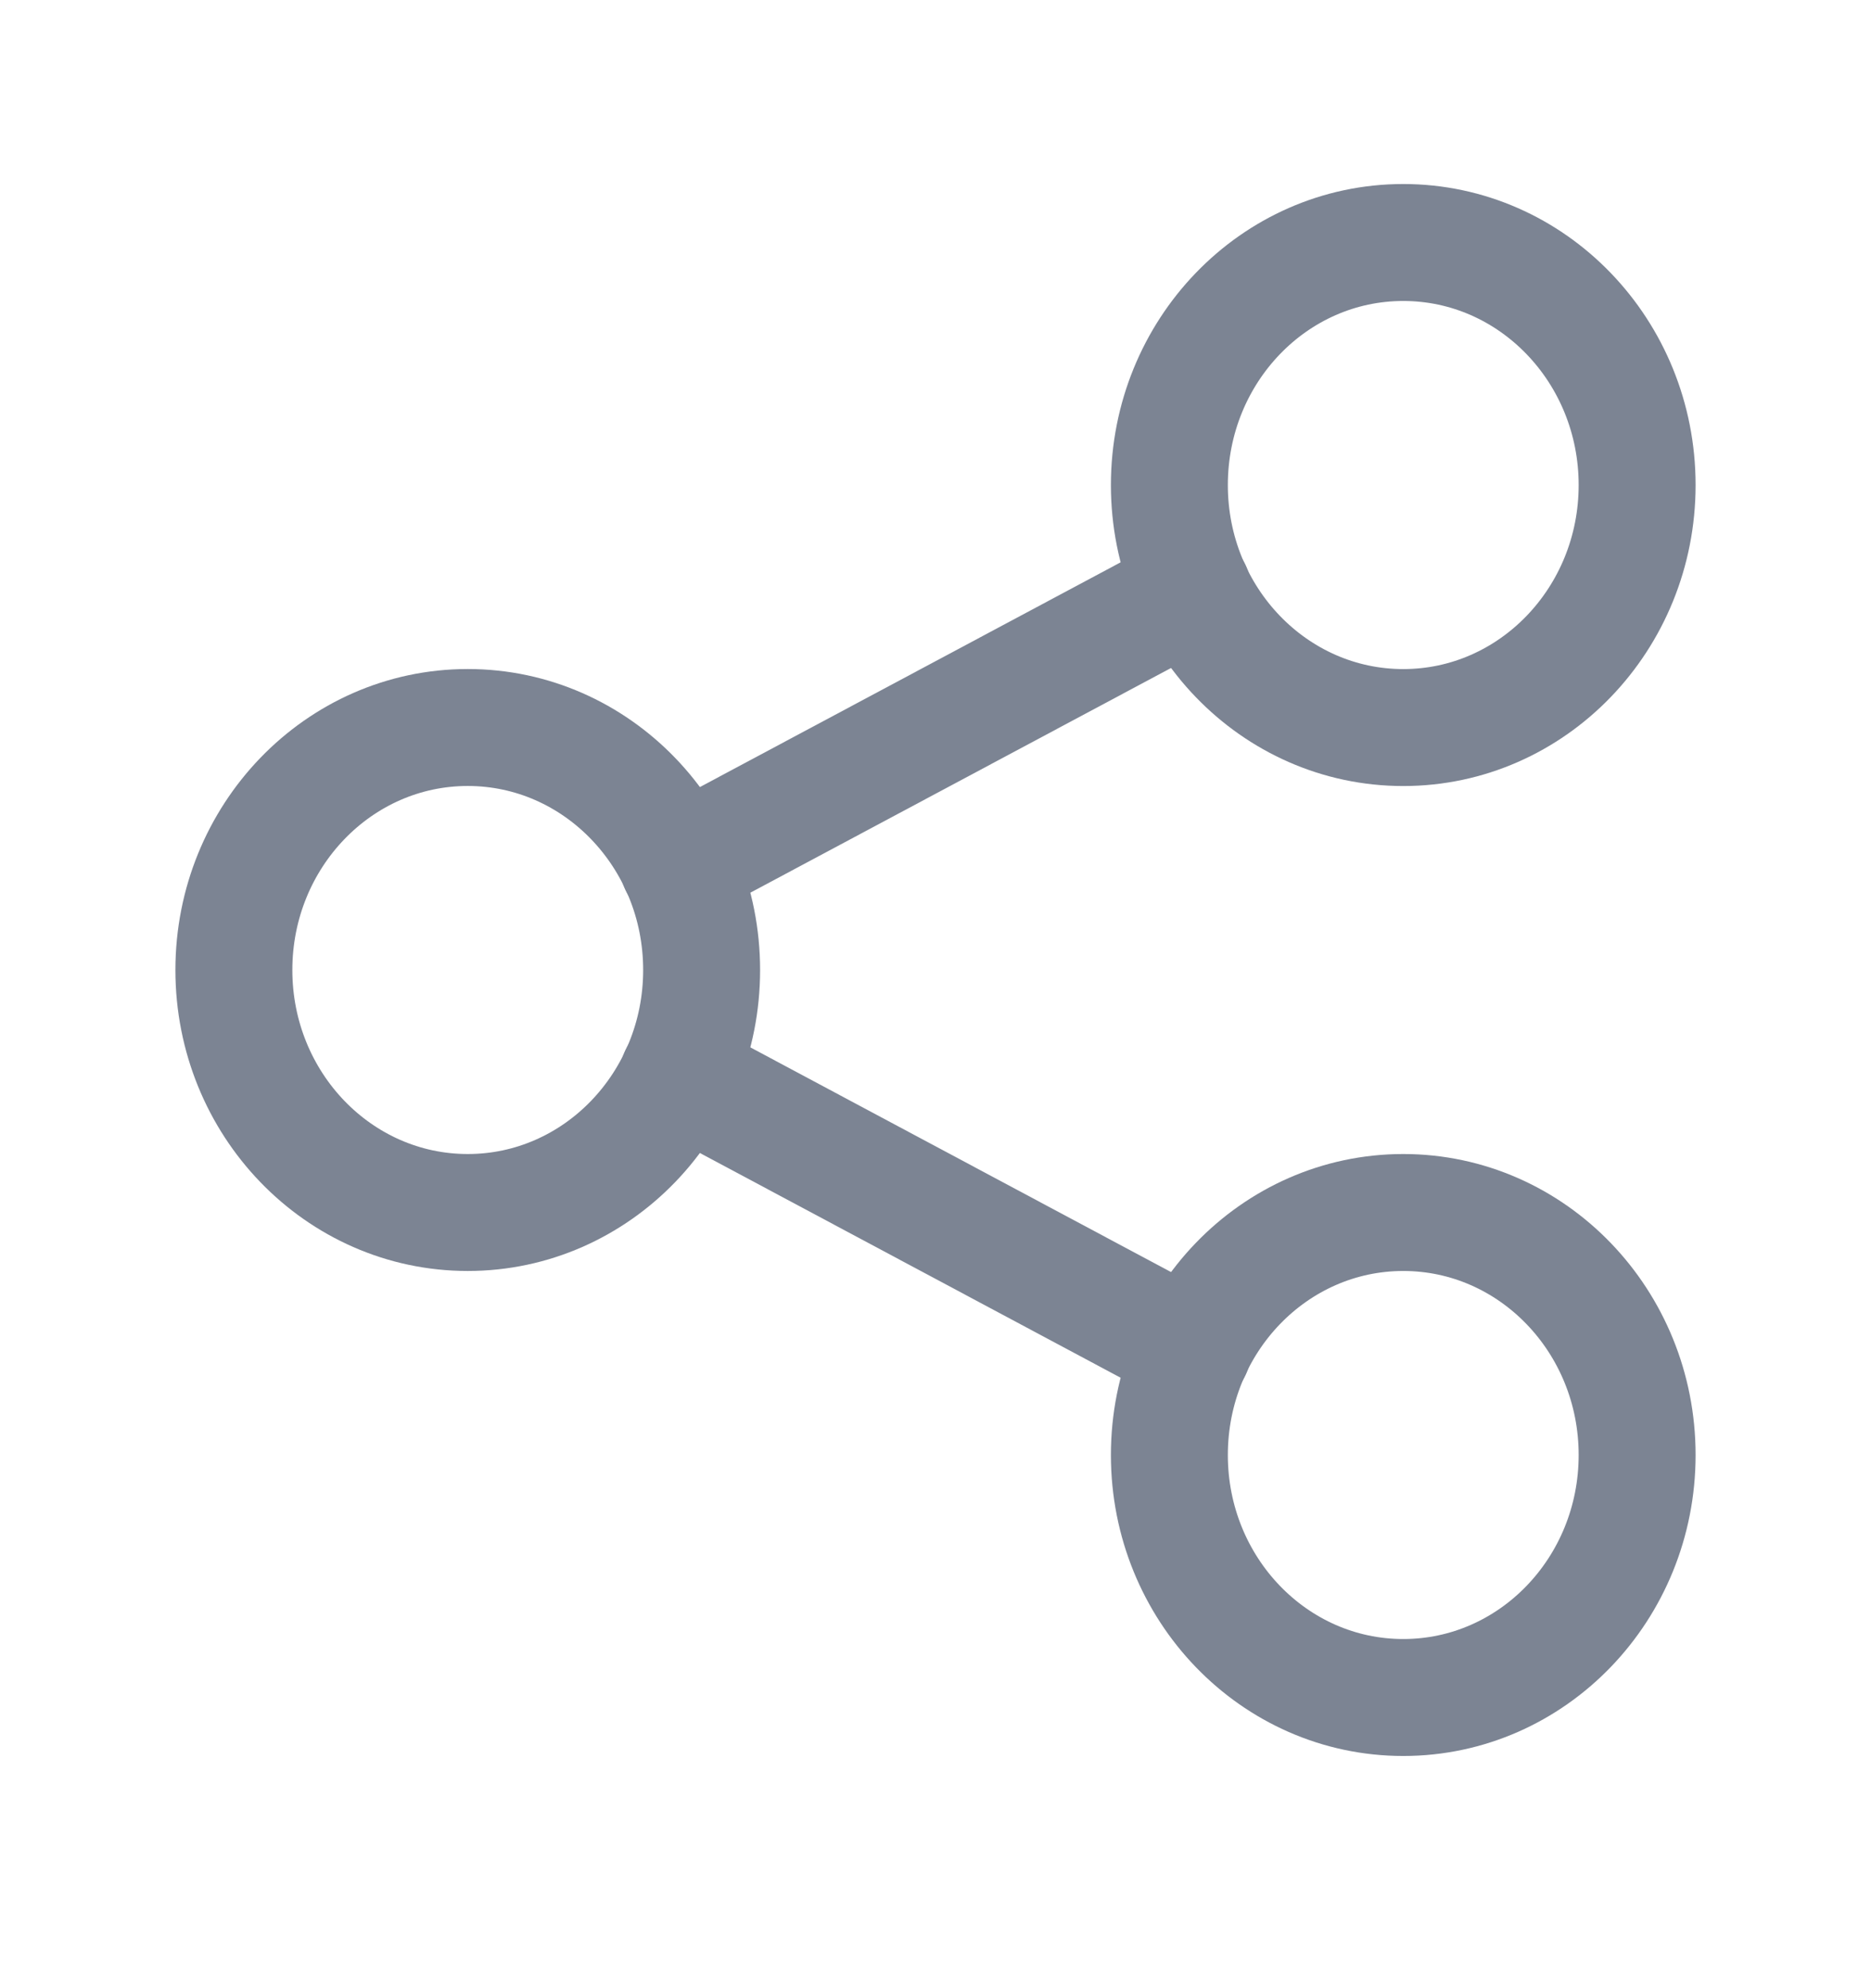 <svg width="32" height="34" viewBox="0 0 32 34" fill="none" xmlns="http://www.w3.org/2000/svg">
<g clip-path="url(#clip0_0_5322)">
<path d="M8 20.735C10.209 20.735 12 18.879 12 16.588C12 14.298 10.209 12.441 8 12.441C5.791 12.441 4 14.298 4 16.588C4 18.879 5.791 20.735 8 20.735Z" stroke="#7C8493" stroke-width="2" stroke-linecap="round" stroke-linejoin="round"/>
<path d="M24 12.442C26.209 12.442 28 10.585 28 8.295C28 6.004 26.209 4.147 24 4.147C21.791 4.147 20 6.004 20 8.295C20 10.585 21.791 12.442 24 12.442Z" stroke="#7C8493" stroke-width="2" stroke-linecap="round" stroke-linejoin="round"/>
<path d="M24 29.029C26.209 29.029 28 27.173 28 24.882C28 22.592 26.209 20.735 24 20.735C21.791 20.735 20 22.592 20 24.882C20 27.173 21.791 29.029 24 29.029Z" stroke="#7C8493" stroke-width="2" stroke-linecap="round" stroke-linejoin="round"/>
<path d="M11.6 14.791L20.4 10.091" stroke="#7C8493" stroke-width="2" stroke-linecap="round" stroke-linejoin="round"/>
<path d="M11.6 18.386L20.4 23.086" stroke="#7C8493" stroke-width="2" stroke-linecap="round" stroke-linejoin="round"/>
</g>
<defs>
<clipPath id="clip0_0_5322">
<rect width="32" height="33.176" fill="white"/>
</clipPath>
</defs>
</svg>
